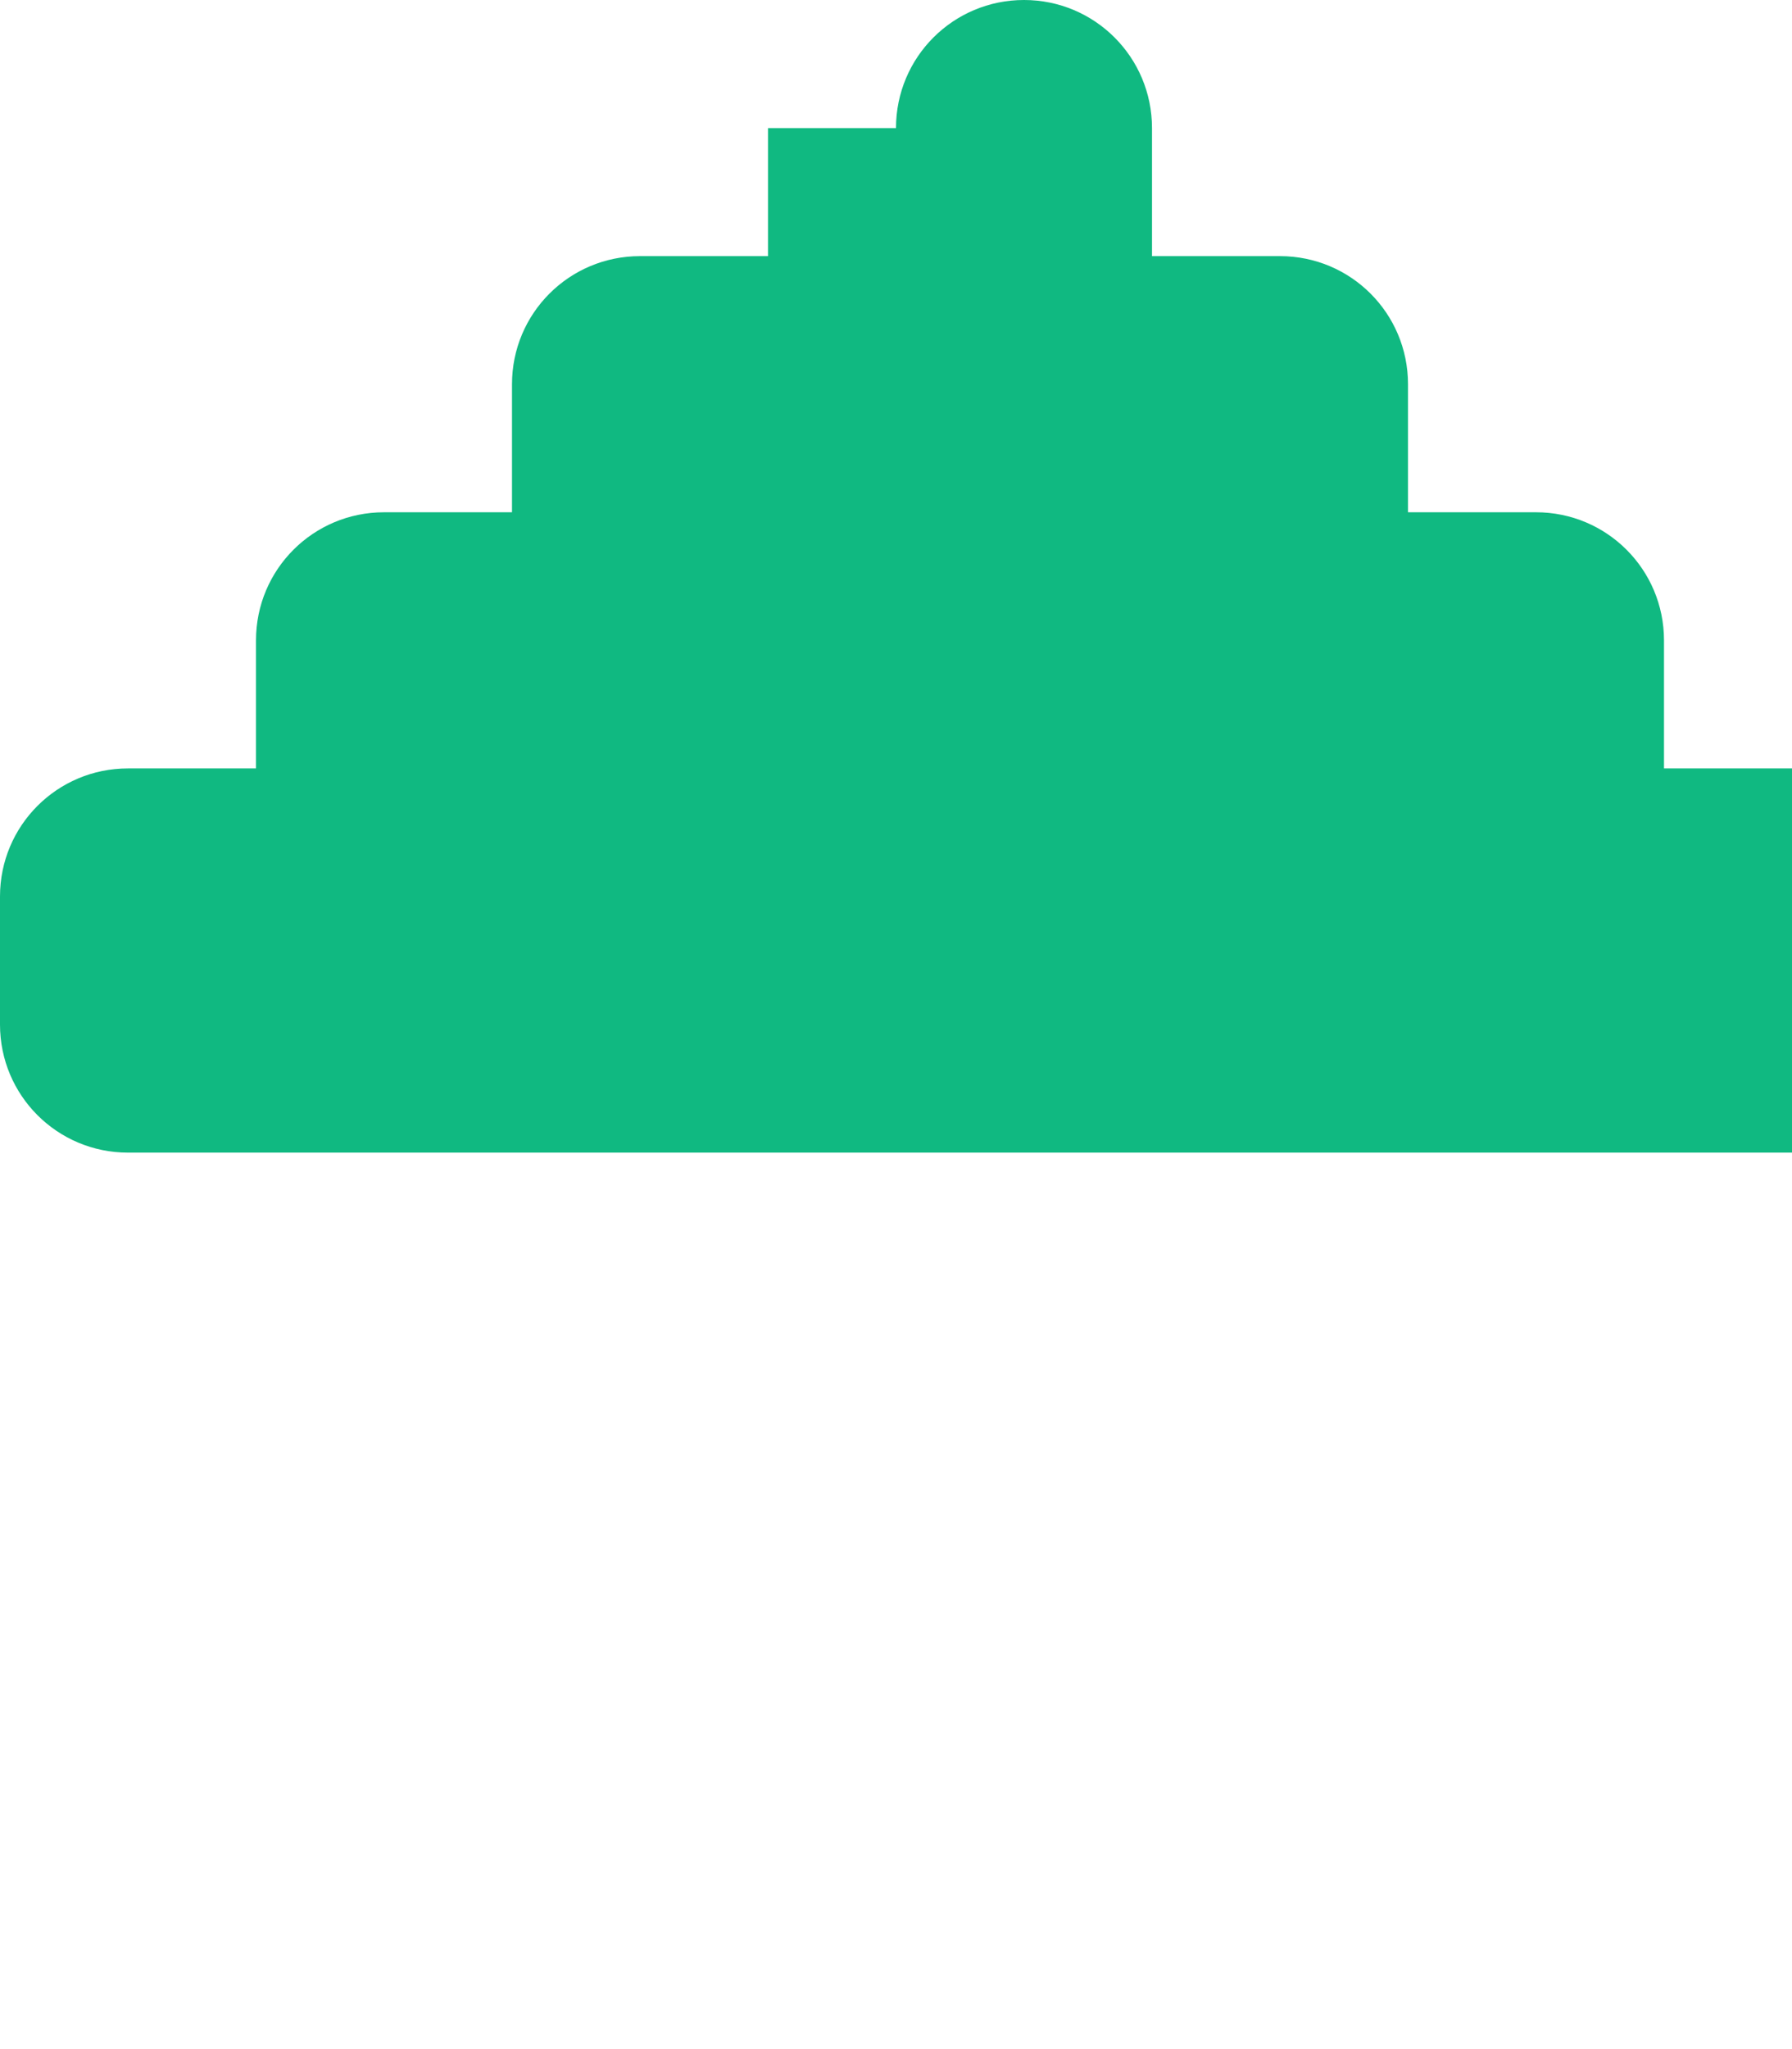 <svg xmlns="http://www.w3.org/2000/svg" viewBox="0 0 448 512" fill="#10B981">
  <path d="M224 32C224 14.3 238.3 0 256 0s32 14.3 32 32v32h32c17.7 0 32 14.3 32 32v32h32c17.7 0 32 14.3 32 32v32h32c17.7 0 32 14.3 32 32v32c0 17.7-14.3 32-32 32H32C14.3 288 0 273.7 0 256v-32c0-17.7 14.3-32 32-32h32V160c0-17.7 14.3-32 32-32h32V96c0-17.7 14.3-32 32-32h32V32z"/>
</svg> 